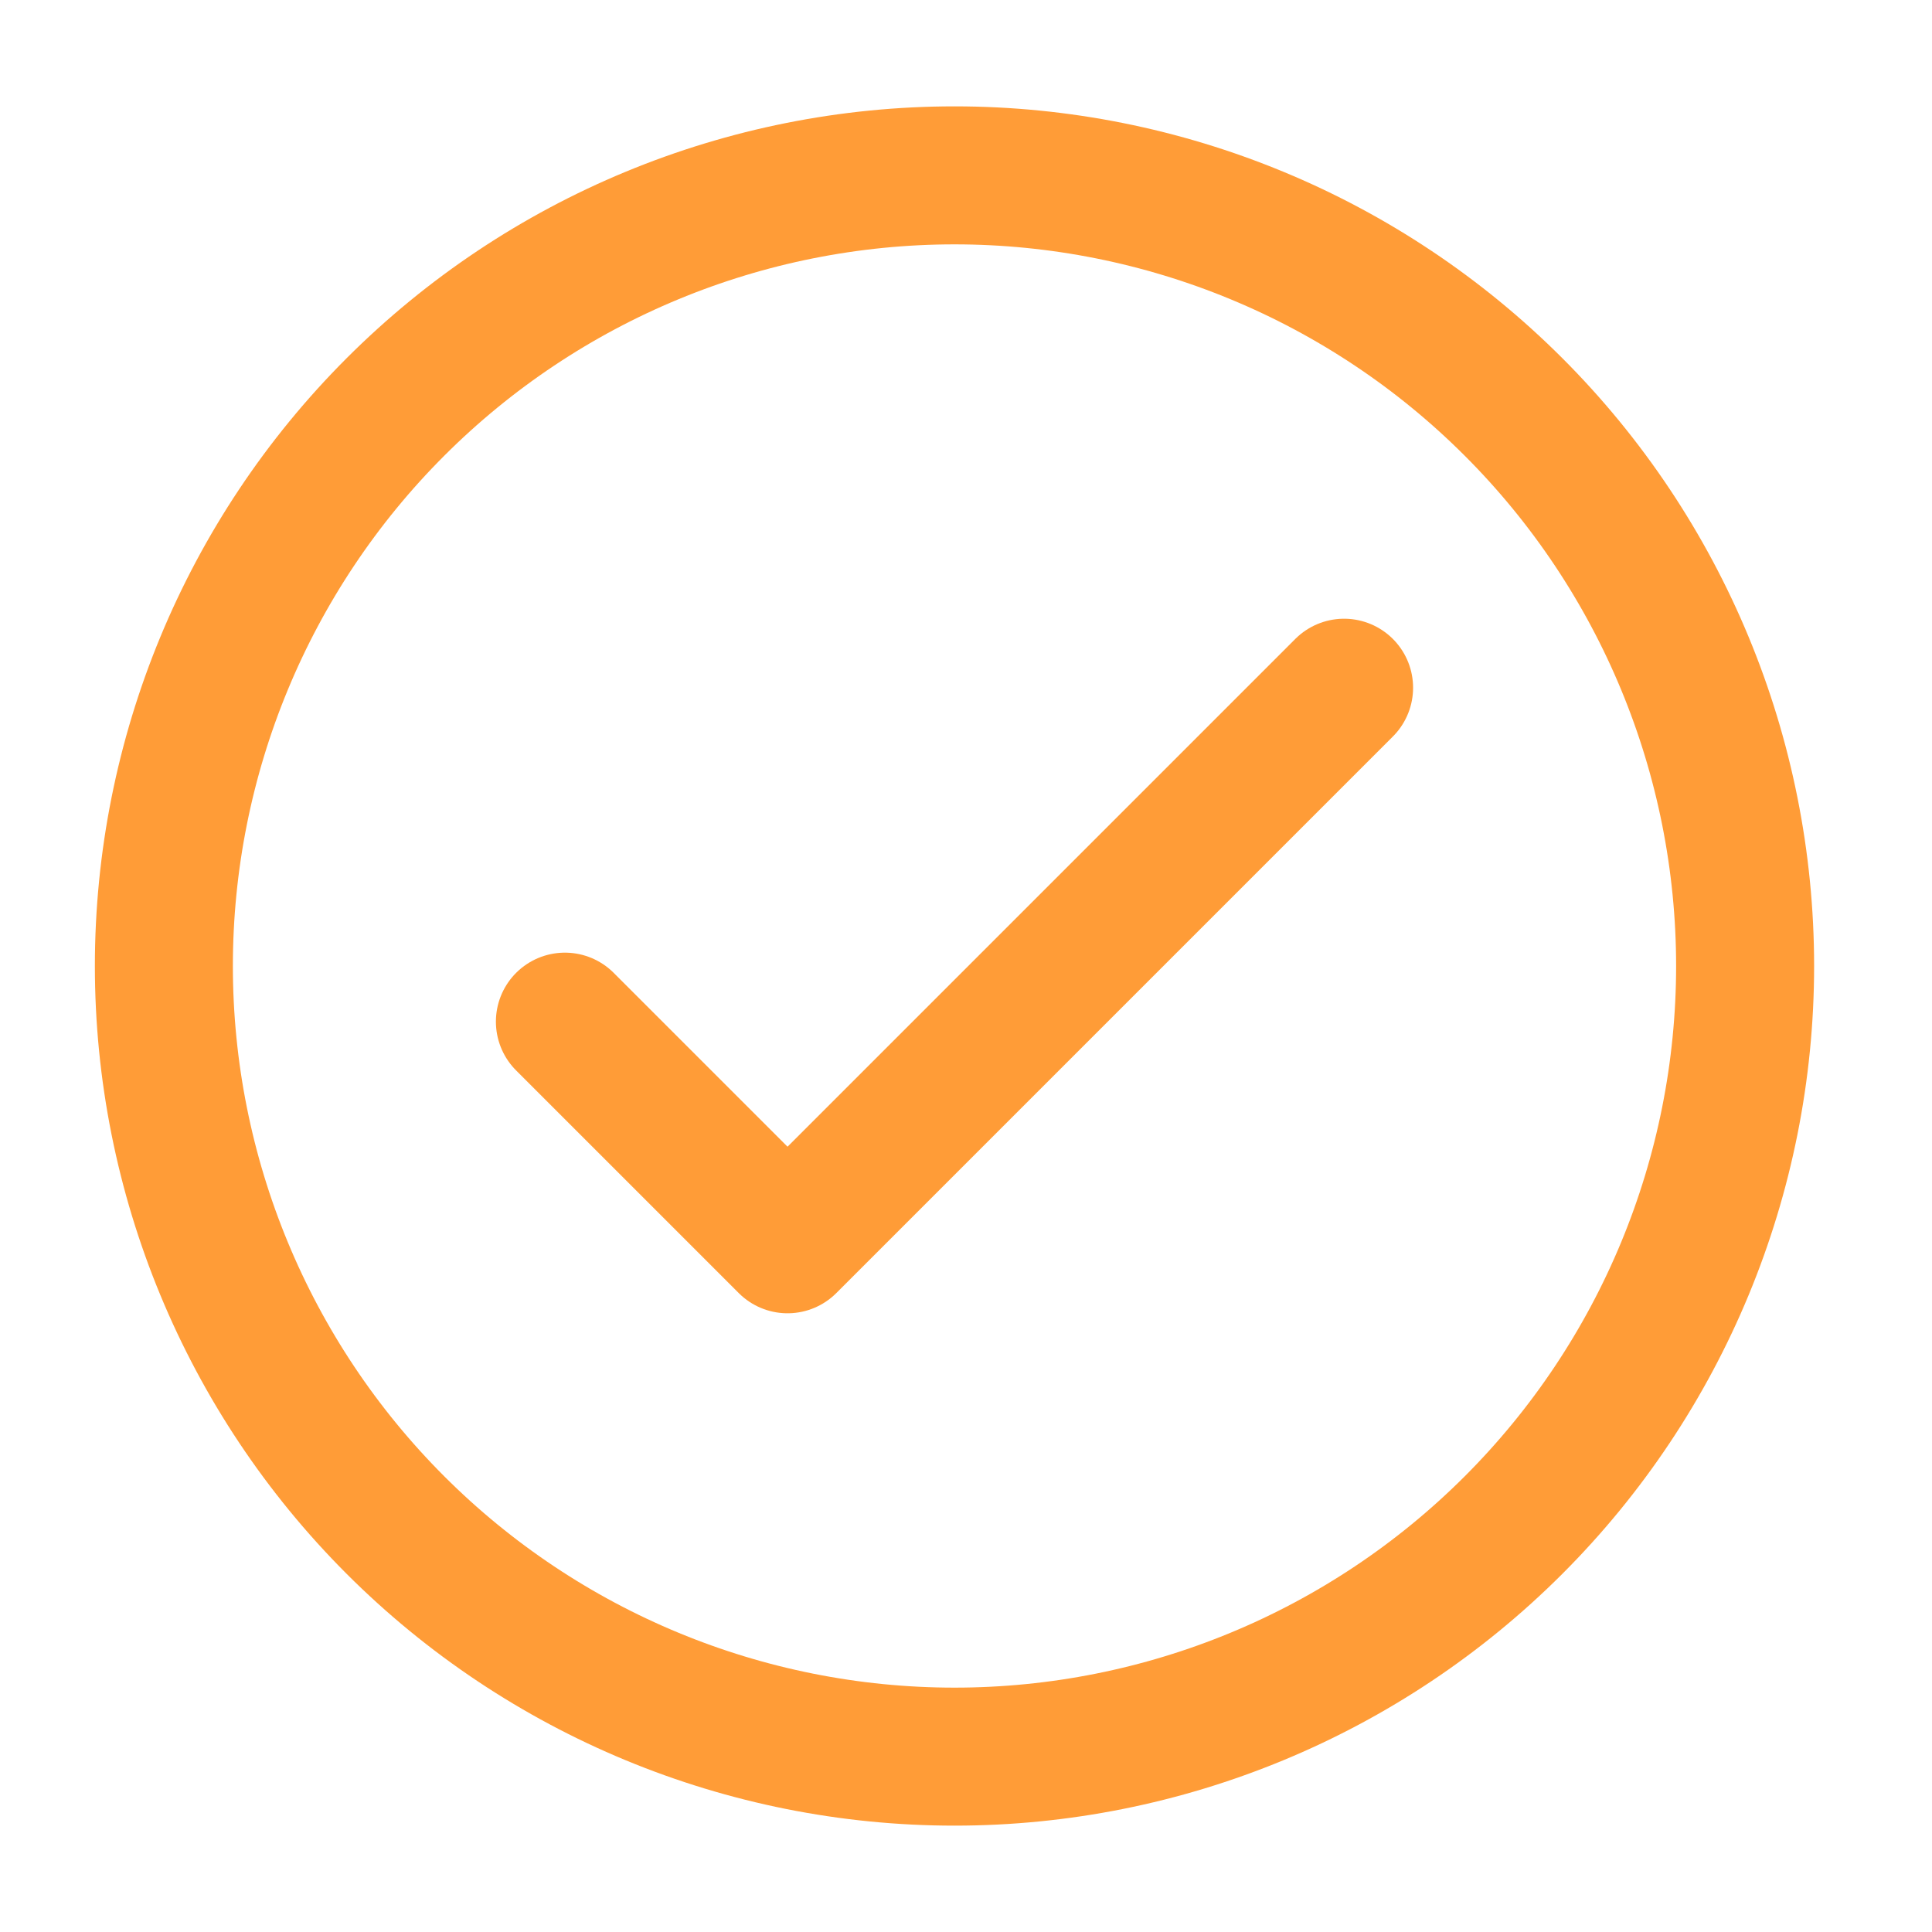 <svg width="56" height="56" viewBox="0 0 56 56" fill="none" xmlns="http://www.w3.org/2000/svg"><path d="M16.374 29.613L22.827 36.066L38.959 19.934" stroke="#FF9C37" stroke-width="4" stroke-linecap="round" stroke-linejoin="round"/><path d="M4.75 28C4.75 34.078 7.164 39.907 11.462 44.205C15.76 48.502 21.589 50.917 27.667 50.917C33.745 50.917 39.574 48.502 43.871 44.205C48.169 39.907 50.583 34.078 50.583 28C50.583 21.922 48.169 16.093 43.871 11.796C39.574 7.498 33.745 5.083 27.667 5.083C21.589 5.083 15.76 7.498 11.462 11.796C7.164 16.093 4.75 21.922 4.75 28V28Z" stroke="#FF9C37" stroke-width="4" stroke-linecap="round" stroke-linejoin="round"/></svg>